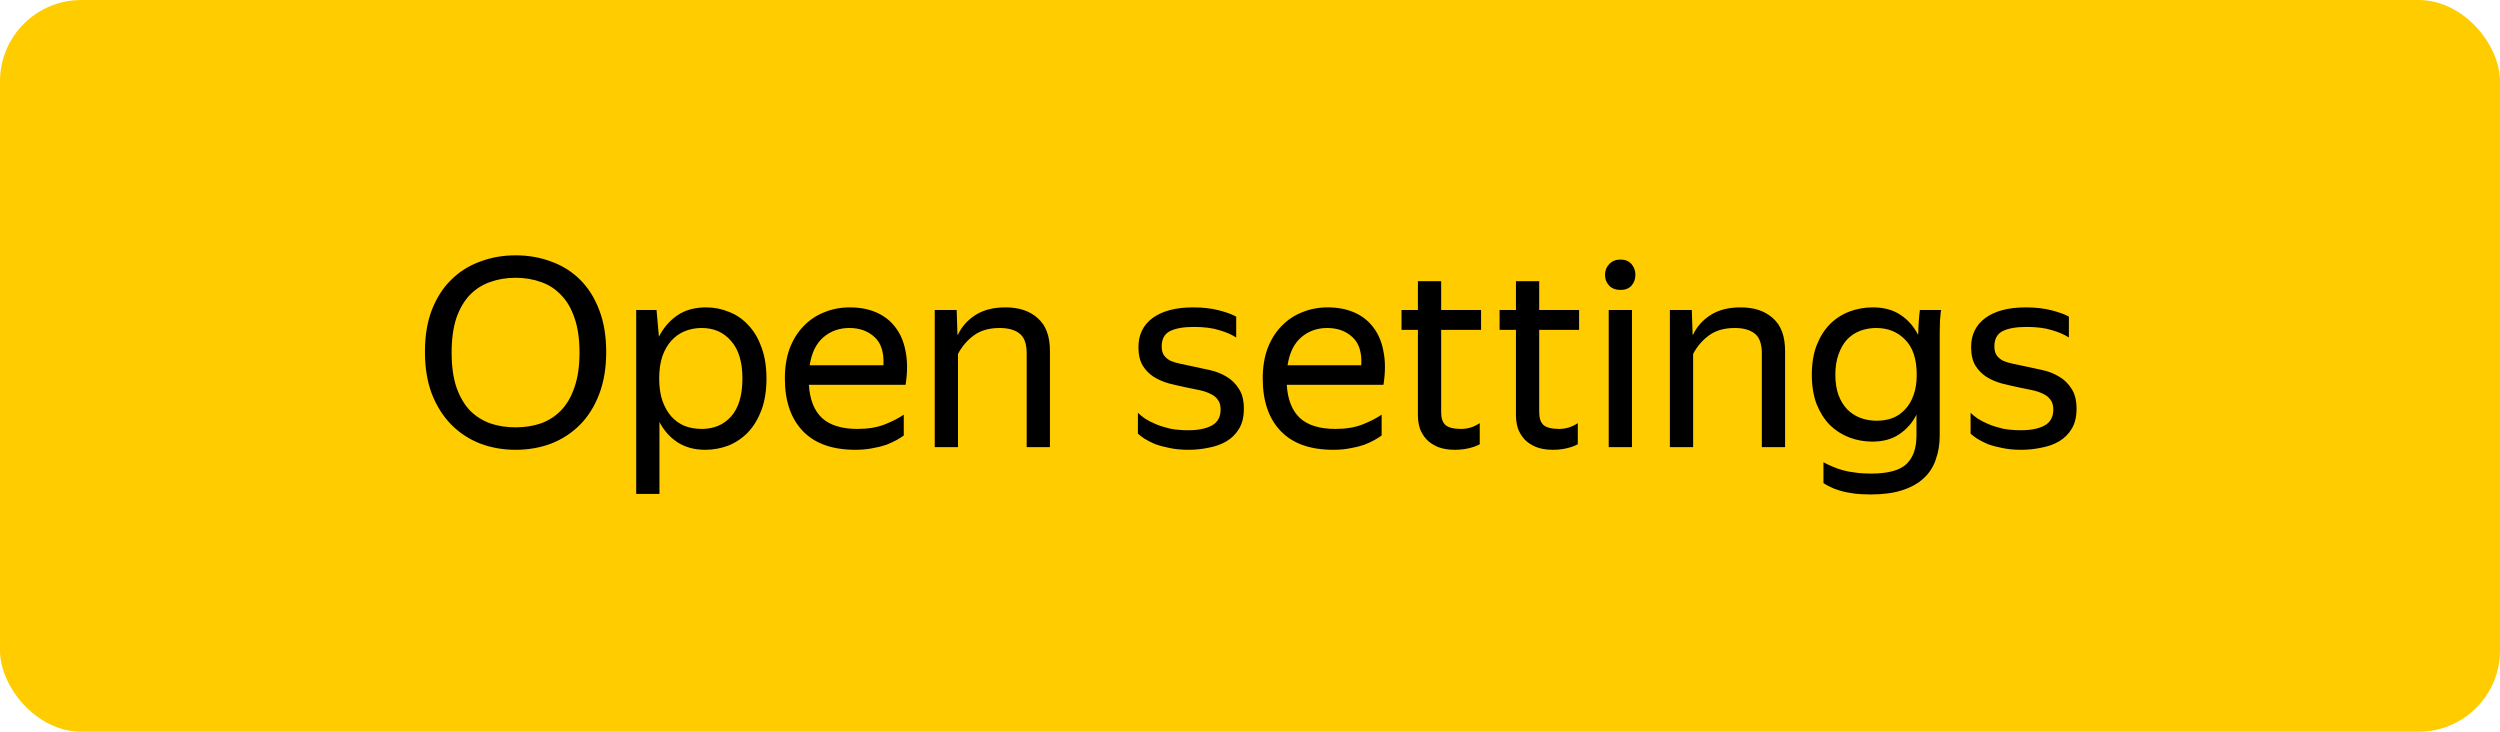 <svg width="123" height="36" viewBox="0 0 123 36" fill="none" xmlns="http://www.w3.org/2000/svg">
<rect width="123" height="36" rx="4" fill="#FFCC00"/>
<path d="M25.366 22.13C24.742 22.13 24.157 22.026 23.611 21.818C23.065 21.601 22.593 21.289 22.194 20.882C21.795 20.475 21.479 19.972 21.245 19.374C21.02 18.776 20.907 18.087 20.907 17.307C20.907 16.527 21.02 15.842 21.245 15.253C21.479 14.655 21.795 14.161 22.194 13.771C22.593 13.372 23.065 13.073 23.611 12.874C24.157 12.666 24.742 12.562 25.366 12.562C25.998 12.562 26.588 12.666 27.134 12.874C27.68 13.073 28.152 13.372 28.551 13.771C28.95 14.17 29.262 14.668 29.487 15.266C29.712 15.855 29.825 16.54 29.825 17.32C29.825 18.091 29.712 18.776 29.487 19.374C29.262 19.972 28.95 20.475 28.551 20.882C28.152 21.289 27.68 21.601 27.134 21.818C26.588 22.026 25.998 22.13 25.366 22.13ZM25.366 21.025C25.817 21.025 26.233 20.96 26.614 20.83C26.995 20.691 27.325 20.479 27.602 20.193C27.888 19.898 28.109 19.517 28.265 19.049C28.43 18.581 28.512 18.013 28.512 17.346C28.512 16.679 28.43 16.111 28.265 15.643C28.109 15.175 27.888 14.798 27.602 14.512C27.325 14.217 26.995 14.005 26.614 13.875C26.233 13.736 25.817 13.667 25.366 13.667C24.915 13.667 24.499 13.736 24.118 13.875C23.736 14.005 23.403 14.217 23.117 14.512C22.84 14.798 22.619 15.175 22.454 15.643C22.298 16.111 22.22 16.679 22.22 17.346C22.22 18.013 22.298 18.581 22.454 19.049C22.619 19.517 22.84 19.898 23.117 20.193C23.403 20.479 23.736 20.691 24.118 20.83C24.499 20.96 24.915 21.025 25.366 21.025ZM34.694 22.13C34.174 22.13 33.723 22.009 33.342 21.766C32.969 21.523 32.67 21.19 32.445 20.765V24.301H31.301V15.253H32.302L32.419 16.566C32.644 16.124 32.947 15.773 33.329 15.513C33.71 15.253 34.182 15.123 34.746 15.123C35.136 15.123 35.508 15.197 35.864 15.344C36.228 15.483 36.544 15.699 36.813 15.994C37.09 16.28 37.307 16.644 37.463 17.086C37.627 17.519 37.71 18.031 37.71 18.62C37.71 19.218 37.627 19.738 37.463 20.18C37.298 20.613 37.077 20.977 36.8 21.272C36.522 21.558 36.202 21.775 35.838 21.922C35.474 22.061 35.092 22.13 34.694 22.13ZM34.525 21.103C35.123 21.103 35.604 20.899 35.968 20.492C36.34 20.076 36.527 19.452 36.527 18.62C36.527 17.805 36.34 17.19 35.968 16.774C35.604 16.349 35.123 16.137 34.525 16.137C34.23 16.137 33.953 16.189 33.693 16.293C33.441 16.397 33.22 16.553 33.03 16.761C32.848 16.96 32.7 17.216 32.588 17.528C32.484 17.84 32.432 18.204 32.432 18.62C32.432 19.036 32.484 19.4 32.588 19.712C32.7 20.024 32.848 20.284 33.03 20.492C33.22 20.7 33.441 20.856 33.693 20.96C33.953 21.055 34.23 21.103 34.525 21.103ZM44.465 21.428C44.369 21.497 44.252 21.571 44.114 21.649C43.975 21.727 43.806 21.805 43.607 21.883C43.407 21.952 43.182 22.009 42.931 22.052C42.679 22.104 42.398 22.13 42.086 22.13C40.95 22.13 40.088 21.822 39.499 21.207C38.909 20.592 38.615 19.729 38.615 18.62C38.615 18.074 38.693 17.584 38.849 17.151C39.013 16.718 39.239 16.354 39.525 16.059C39.811 15.756 40.149 15.526 40.539 15.37C40.929 15.205 41.353 15.123 41.813 15.123C42.298 15.123 42.731 15.205 43.113 15.37C43.494 15.535 43.806 15.777 44.049 16.098C44.3 16.419 44.469 16.817 44.556 17.294C44.651 17.762 44.651 18.308 44.556 18.932H39.798C39.841 19.66 40.058 20.206 40.448 20.57C40.838 20.925 41.418 21.103 42.19 21.103C42.71 21.103 43.156 21.029 43.529 20.882C43.901 20.735 44.213 20.574 44.465 20.401V21.428ZM41.787 16.137C41.293 16.137 40.868 16.289 40.513 16.592C40.157 16.895 39.932 17.355 39.837 17.97H43.464C43.498 17.346 43.355 16.887 43.035 16.592C42.714 16.289 42.298 16.137 41.787 16.137ZM49.187 16.137C48.667 16.137 48.243 16.258 47.913 16.501C47.593 16.735 47.333 17.038 47.133 17.411V22H45.989V15.253H47.068L47.107 16.462H47.133C47.315 16.072 47.601 15.751 47.991 15.5C48.381 15.249 48.875 15.123 49.473 15.123C50.141 15.123 50.669 15.301 51.059 15.656C51.458 16.003 51.657 16.54 51.657 17.268V22H50.513V17.385C50.513 16.917 50.396 16.592 50.162 16.41C49.928 16.228 49.603 16.137 49.187 16.137ZM58.481 22.13C58.126 22.13 57.809 22.1 57.532 22.039C57.264 21.987 57.025 21.922 56.817 21.844C56.618 21.757 56.449 21.671 56.31 21.584C56.172 21.489 56.063 21.406 55.985 21.337V20.31C56.072 20.397 56.189 20.492 56.336 20.596C56.483 20.691 56.661 20.782 56.869 20.869C57.077 20.956 57.311 21.029 57.571 21.09C57.84 21.142 58.139 21.168 58.468 21.168C58.953 21.168 59.339 21.09 59.625 20.934C59.911 20.778 60.054 20.514 60.054 20.141C60.054 19.942 60.007 19.781 59.911 19.66C59.825 19.539 59.703 19.443 59.547 19.374C59.391 19.296 59.209 19.235 59.001 19.192C58.802 19.149 58.59 19.105 58.364 19.062C58.078 19.001 57.797 18.936 57.519 18.867C57.242 18.789 56.99 18.681 56.765 18.542C56.54 18.395 56.358 18.208 56.219 17.983C56.081 17.749 56.011 17.446 56.011 17.073C56.011 16.466 56.245 15.99 56.713 15.643C57.19 15.296 57.853 15.123 58.702 15.123C59.179 15.123 59.599 15.171 59.963 15.266C60.336 15.361 60.622 15.465 60.821 15.578V16.605C60.596 16.458 60.314 16.336 59.976 16.241C59.647 16.137 59.235 16.085 58.741 16.085C58.23 16.085 57.836 16.154 57.558 16.293C57.289 16.432 57.155 16.683 57.155 17.047C57.155 17.229 57.194 17.376 57.272 17.489C57.35 17.593 57.454 17.68 57.584 17.749C57.723 17.81 57.879 17.857 58.052 17.892C58.225 17.927 58.407 17.966 58.598 18.009C58.893 18.07 59.196 18.135 59.508 18.204C59.82 18.273 60.097 18.382 60.34 18.529C60.592 18.676 60.795 18.876 60.951 19.127C61.116 19.37 61.198 19.699 61.198 20.115C61.198 20.505 61.12 20.83 60.964 21.09C60.808 21.35 60.6 21.558 60.34 21.714C60.089 21.861 59.798 21.965 59.469 22.026C59.148 22.095 58.819 22.13 58.481 22.13ZM67.976 21.428C67.881 21.497 67.764 21.571 67.625 21.649C67.487 21.727 67.318 21.805 67.118 21.883C66.919 21.952 66.694 22.009 66.442 22.052C66.191 22.104 65.909 22.13 65.597 22.13C64.462 22.13 63.6 21.822 63.01 21.207C62.421 20.592 62.126 19.729 62.126 18.62C62.126 18.074 62.204 17.584 62.36 17.151C62.525 16.718 62.75 16.354 63.036 16.059C63.322 15.756 63.66 15.526 64.05 15.37C64.44 15.205 64.865 15.123 65.324 15.123C65.81 15.123 66.243 15.205 66.624 15.37C67.006 15.535 67.318 15.777 67.56 16.098C67.812 16.419 67.981 16.817 68.067 17.294C68.163 17.762 68.163 18.308 68.067 18.932H63.309C63.353 19.66 63.569 20.206 63.959 20.57C64.349 20.925 64.93 21.103 65.701 21.103C66.221 21.103 66.668 21.029 67.04 20.882C67.413 20.735 67.725 20.574 67.976 20.401V21.428ZM65.298 16.137C64.804 16.137 64.38 16.289 64.024 16.592C63.669 16.895 63.444 17.355 63.348 17.97H66.975C67.01 17.346 66.867 16.887 66.546 16.592C66.226 16.289 65.81 16.137 65.298 16.137ZM72.803 21.857C72.664 21.935 72.487 22 72.27 22.052C72.053 22.104 71.824 22.13 71.581 22.13C71.252 22.13 70.97 22.082 70.736 21.987C70.511 21.892 70.324 21.766 70.177 21.61C70.03 21.445 69.921 21.263 69.852 21.064C69.791 20.856 69.761 20.644 69.761 20.427V16.228H68.955V15.253H69.761V13.836H70.905V15.253H72.868V16.228H70.905V20.284C70.905 20.57 70.974 20.778 71.113 20.908C71.26 21.038 71.516 21.103 71.88 21.103C72.218 21.103 72.526 21.008 72.803 20.817V21.857ZM77.627 21.857C77.489 21.935 77.311 22 77.094 22.052C76.877 22.104 76.648 22.13 76.405 22.13C76.076 22.13 75.794 22.082 75.56 21.987C75.335 21.892 75.148 21.766 75.001 21.61C74.854 21.445 74.746 21.263 74.676 21.064C74.615 20.856 74.585 20.644 74.585 20.427V16.228H73.779V15.253H74.585V13.836H75.729V15.253H77.692V16.228H75.729V20.284C75.729 20.57 75.799 20.778 75.937 20.908C76.085 21.038 76.34 21.103 76.704 21.103C77.042 21.103 77.35 21.008 77.627 20.817V21.857ZM79.734 14.265C79.5 14.265 79.314 14.196 79.175 14.057C79.037 13.91 78.967 13.732 78.967 13.524C78.967 13.316 79.037 13.138 79.175 12.991C79.314 12.844 79.5 12.77 79.734 12.77C79.96 12.77 80.137 12.844 80.267 12.991C80.397 13.138 80.462 13.316 80.462 13.524C80.462 13.732 80.397 13.91 80.267 14.057C80.137 14.196 79.96 14.265 79.734 14.265ZM80.293 15.253V22H79.149V15.253H80.293ZM85.356 16.137C84.836 16.137 84.412 16.258 84.082 16.501C83.761 16.735 83.501 17.038 83.302 17.411V22H82.158V15.253H83.237L83.276 16.462H83.302C83.484 16.072 83.77 15.751 84.16 15.5C84.55 15.249 85.044 15.123 85.642 15.123C86.309 15.123 86.838 15.301 87.228 15.656C87.627 16.003 87.826 16.54 87.826 17.268V22H86.682V17.385C86.682 16.917 86.565 16.592 86.331 16.41C86.097 16.228 85.772 16.137 85.356 16.137ZM95.434 21.428C95.434 21.861 95.369 22.256 95.239 22.611C95.117 22.975 94.918 23.283 94.641 23.534C94.372 23.785 94.021 23.98 93.588 24.119C93.163 24.258 92.647 24.327 92.041 24.327C91.711 24.327 91.421 24.31 91.17 24.275C90.918 24.24 90.697 24.193 90.507 24.132C90.325 24.08 90.169 24.019 90.039 23.95C89.909 23.889 89.8 23.829 89.714 23.768V22.741C89.852 22.819 89.995 22.888 90.143 22.949C90.299 23.018 90.468 23.079 90.65 23.131C90.832 23.183 91.035 23.222 91.261 23.248C91.495 23.283 91.759 23.3 92.054 23.3C92.886 23.3 93.466 23.144 93.796 22.832C94.125 22.52 94.29 22.056 94.29 21.441V20.401C94.09 20.8 93.809 21.12 93.445 21.363C93.089 21.606 92.647 21.727 92.119 21.727C91.72 21.727 91.339 21.658 90.975 21.519C90.619 21.38 90.303 21.177 90.026 20.908C89.757 20.631 89.54 20.288 89.376 19.881C89.22 19.465 89.142 18.984 89.142 18.438C89.142 17.883 89.22 17.402 89.376 16.995C89.54 16.579 89.757 16.232 90.026 15.955C90.303 15.678 90.624 15.47 90.988 15.331C91.352 15.192 91.737 15.123 92.145 15.123C92.682 15.123 93.133 15.244 93.497 15.487C93.869 15.73 94.16 16.059 94.368 16.475L94.381 16.332C94.381 16.176 94.389 15.99 94.407 15.773C94.424 15.548 94.441 15.374 94.459 15.253H95.499C95.481 15.374 95.464 15.548 95.447 15.773C95.438 15.998 95.434 16.185 95.434 16.332V21.428ZM92.327 20.7C92.613 20.7 92.873 20.657 93.107 20.57C93.349 20.475 93.557 20.332 93.731 20.141C93.913 19.95 94.051 19.716 94.147 19.439C94.251 19.153 94.303 18.819 94.303 18.438C94.303 17.667 94.112 17.09 93.731 16.709C93.358 16.328 92.886 16.137 92.314 16.137C92.028 16.137 91.759 16.185 91.508 16.28C91.265 16.375 91.053 16.518 90.871 16.709C90.697 16.9 90.559 17.142 90.455 17.437C90.351 17.723 90.299 18.057 90.299 18.438C90.299 18.819 90.351 19.153 90.455 19.439C90.559 19.716 90.702 19.95 90.884 20.141C91.066 20.323 91.278 20.462 91.521 20.557C91.772 20.652 92.041 20.7 92.327 20.7ZM99.449 22.13C99.094 22.13 98.777 22.1 98.5 22.039C98.231 21.987 97.993 21.922 97.785 21.844C97.586 21.757 97.417 21.671 97.278 21.584C97.139 21.489 97.031 21.406 96.953 21.337V20.31C97.04 20.397 97.157 20.492 97.304 20.596C97.451 20.691 97.629 20.782 97.837 20.869C98.045 20.956 98.279 21.029 98.539 21.09C98.808 21.142 99.107 21.168 99.436 21.168C99.921 21.168 100.307 21.09 100.593 20.934C100.879 20.778 101.022 20.514 101.022 20.141C101.022 19.942 100.974 19.781 100.879 19.66C100.792 19.539 100.671 19.443 100.515 19.374C100.359 19.296 100.177 19.235 99.969 19.192C99.77 19.149 99.557 19.105 99.332 19.062C99.046 19.001 98.764 18.936 98.487 18.867C98.21 18.789 97.958 18.681 97.733 18.542C97.508 18.395 97.326 18.208 97.187 17.983C97.048 17.749 96.979 17.446 96.979 17.073C96.979 16.466 97.213 15.99 97.681 15.643C98.158 15.296 98.821 15.123 99.67 15.123C100.147 15.123 100.567 15.171 100.931 15.266C101.304 15.361 101.59 15.465 101.789 15.578V16.605C101.564 16.458 101.282 16.336 100.944 16.241C100.615 16.137 100.203 16.085 99.709 16.085C99.198 16.085 98.803 16.154 98.526 16.293C98.257 16.432 98.123 16.683 98.123 17.047C98.123 17.229 98.162 17.376 98.24 17.489C98.318 17.593 98.422 17.68 98.552 17.749C98.691 17.81 98.847 17.857 99.02 17.892C99.193 17.927 99.375 17.966 99.566 18.009C99.861 18.07 100.164 18.135 100.476 18.204C100.788 18.273 101.065 18.382 101.308 18.529C101.559 18.676 101.763 18.876 101.919 19.127C102.084 19.37 102.166 19.699 102.166 20.115C102.166 20.505 102.088 20.83 101.932 21.09C101.776 21.35 101.568 21.558 101.308 21.714C101.057 21.861 100.766 21.965 100.437 22.026C100.116 22.095 99.787 22.13 99.449 22.13Z" fill="black"/>
</svg>
